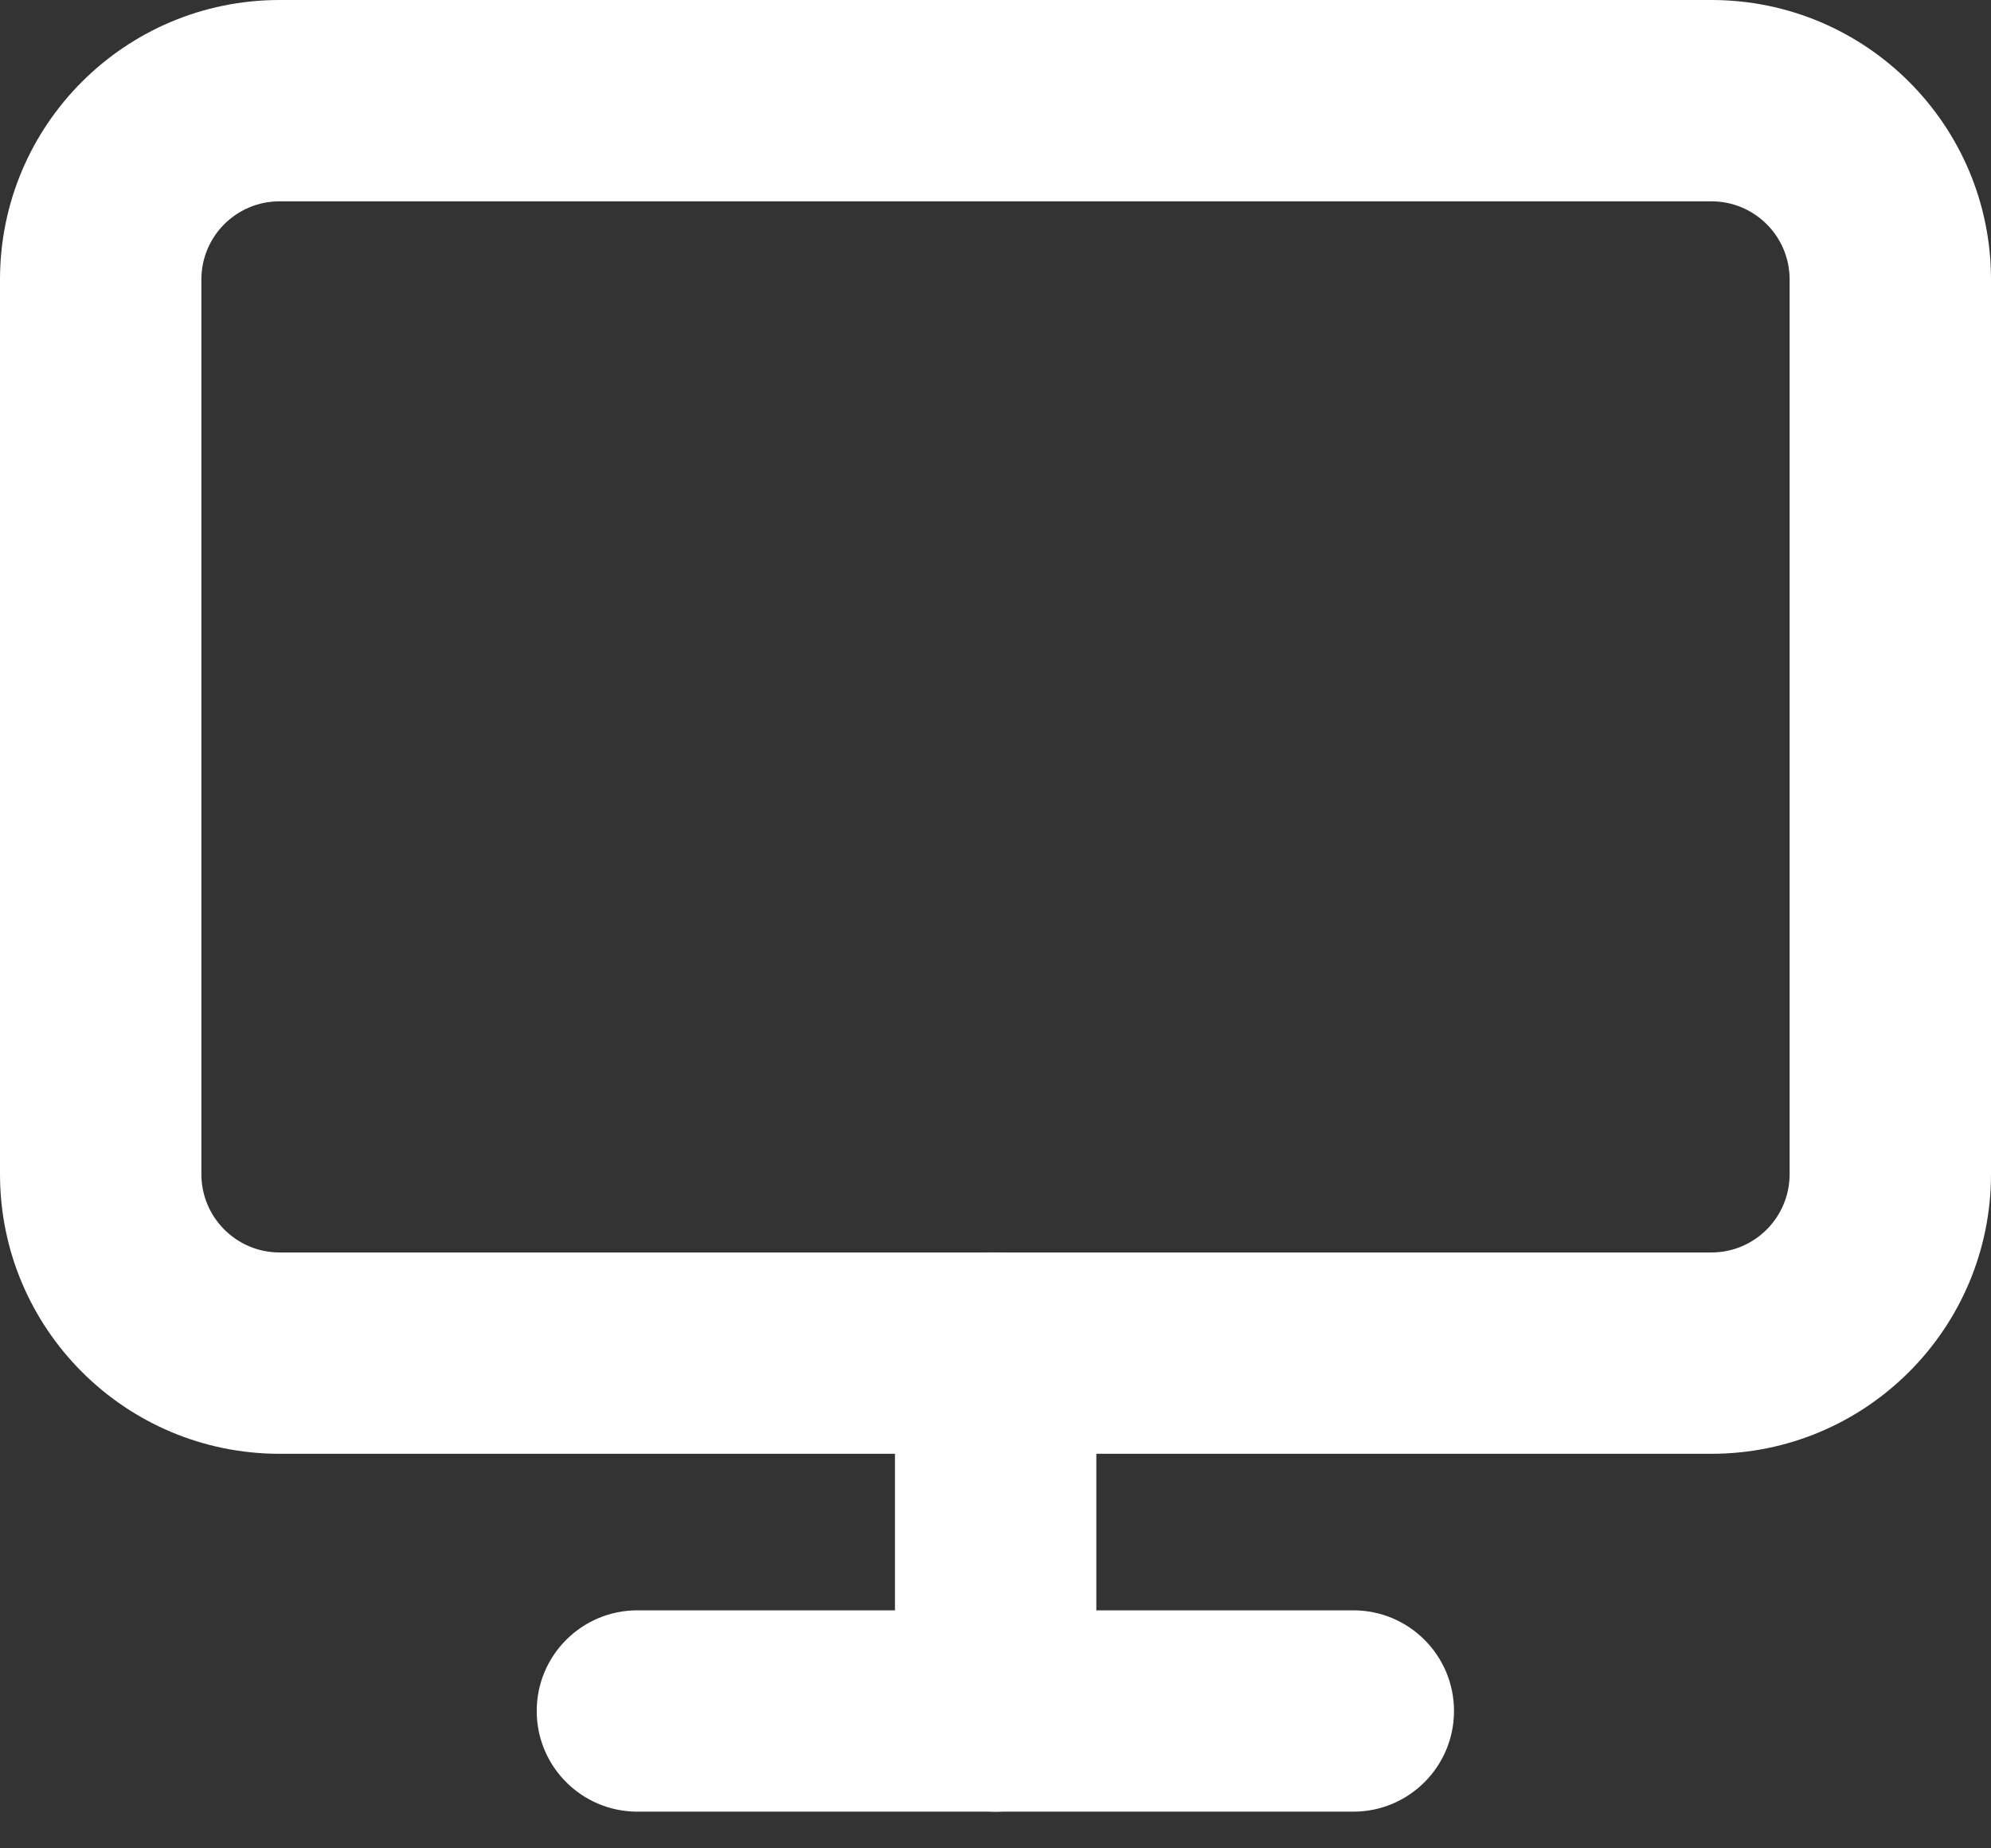 <svg width="14" height="13" viewBox="0 0 14 13" fill="none" xmlns="http://www.w3.org/2000/svg">
<rect x="0" y="0" width="14" height="13" fill="#333333" stroke="none"/>
<path fill-rule="evenodd" clip-rule="evenodd" d="M1.966 1.416C1.662 1.416 1.416 1.662 1.416 1.966V8.258C1.416 8.562 1.662 8.809 1.966 8.809H12.034C12.338 8.809 12.584 8.562 12.584 8.258V1.966C12.584 1.662 12.338 1.416 12.034 1.416H1.966ZM0 1.966C0 0.88 0.88 0 1.966 0H12.034C13.12 0 14 0.88 14 1.966V8.258C14 9.344 13.12 10.225 12.034 10.225H1.966C0.88 10.225 0 9.344 0 8.258V1.966Z" fill="white"/>
<path fill-rule="evenodd" clip-rule="evenodd" d="M3.774 12.034C3.774 11.643 4.091 11.326 4.482 11.326H9.516C9.907 11.326 10.224 11.643 10.224 12.034C10.224 12.425 9.907 12.742 9.516 12.742H4.482C4.091 12.742 3.774 12.425 3.774 12.034Z" fill="white"/>
<path fill-rule="evenodd" clip-rule="evenodd" d="M7.001 8.809C7.392 8.809 7.709 9.126 7.709 9.517V12.034C7.709 12.425 7.392 12.742 7.001 12.742C6.61 12.742 6.293 12.425 6.293 12.034V9.517C6.293 9.126 6.61 8.809 7.001 8.809Z" fill="white"/>
</svg>
